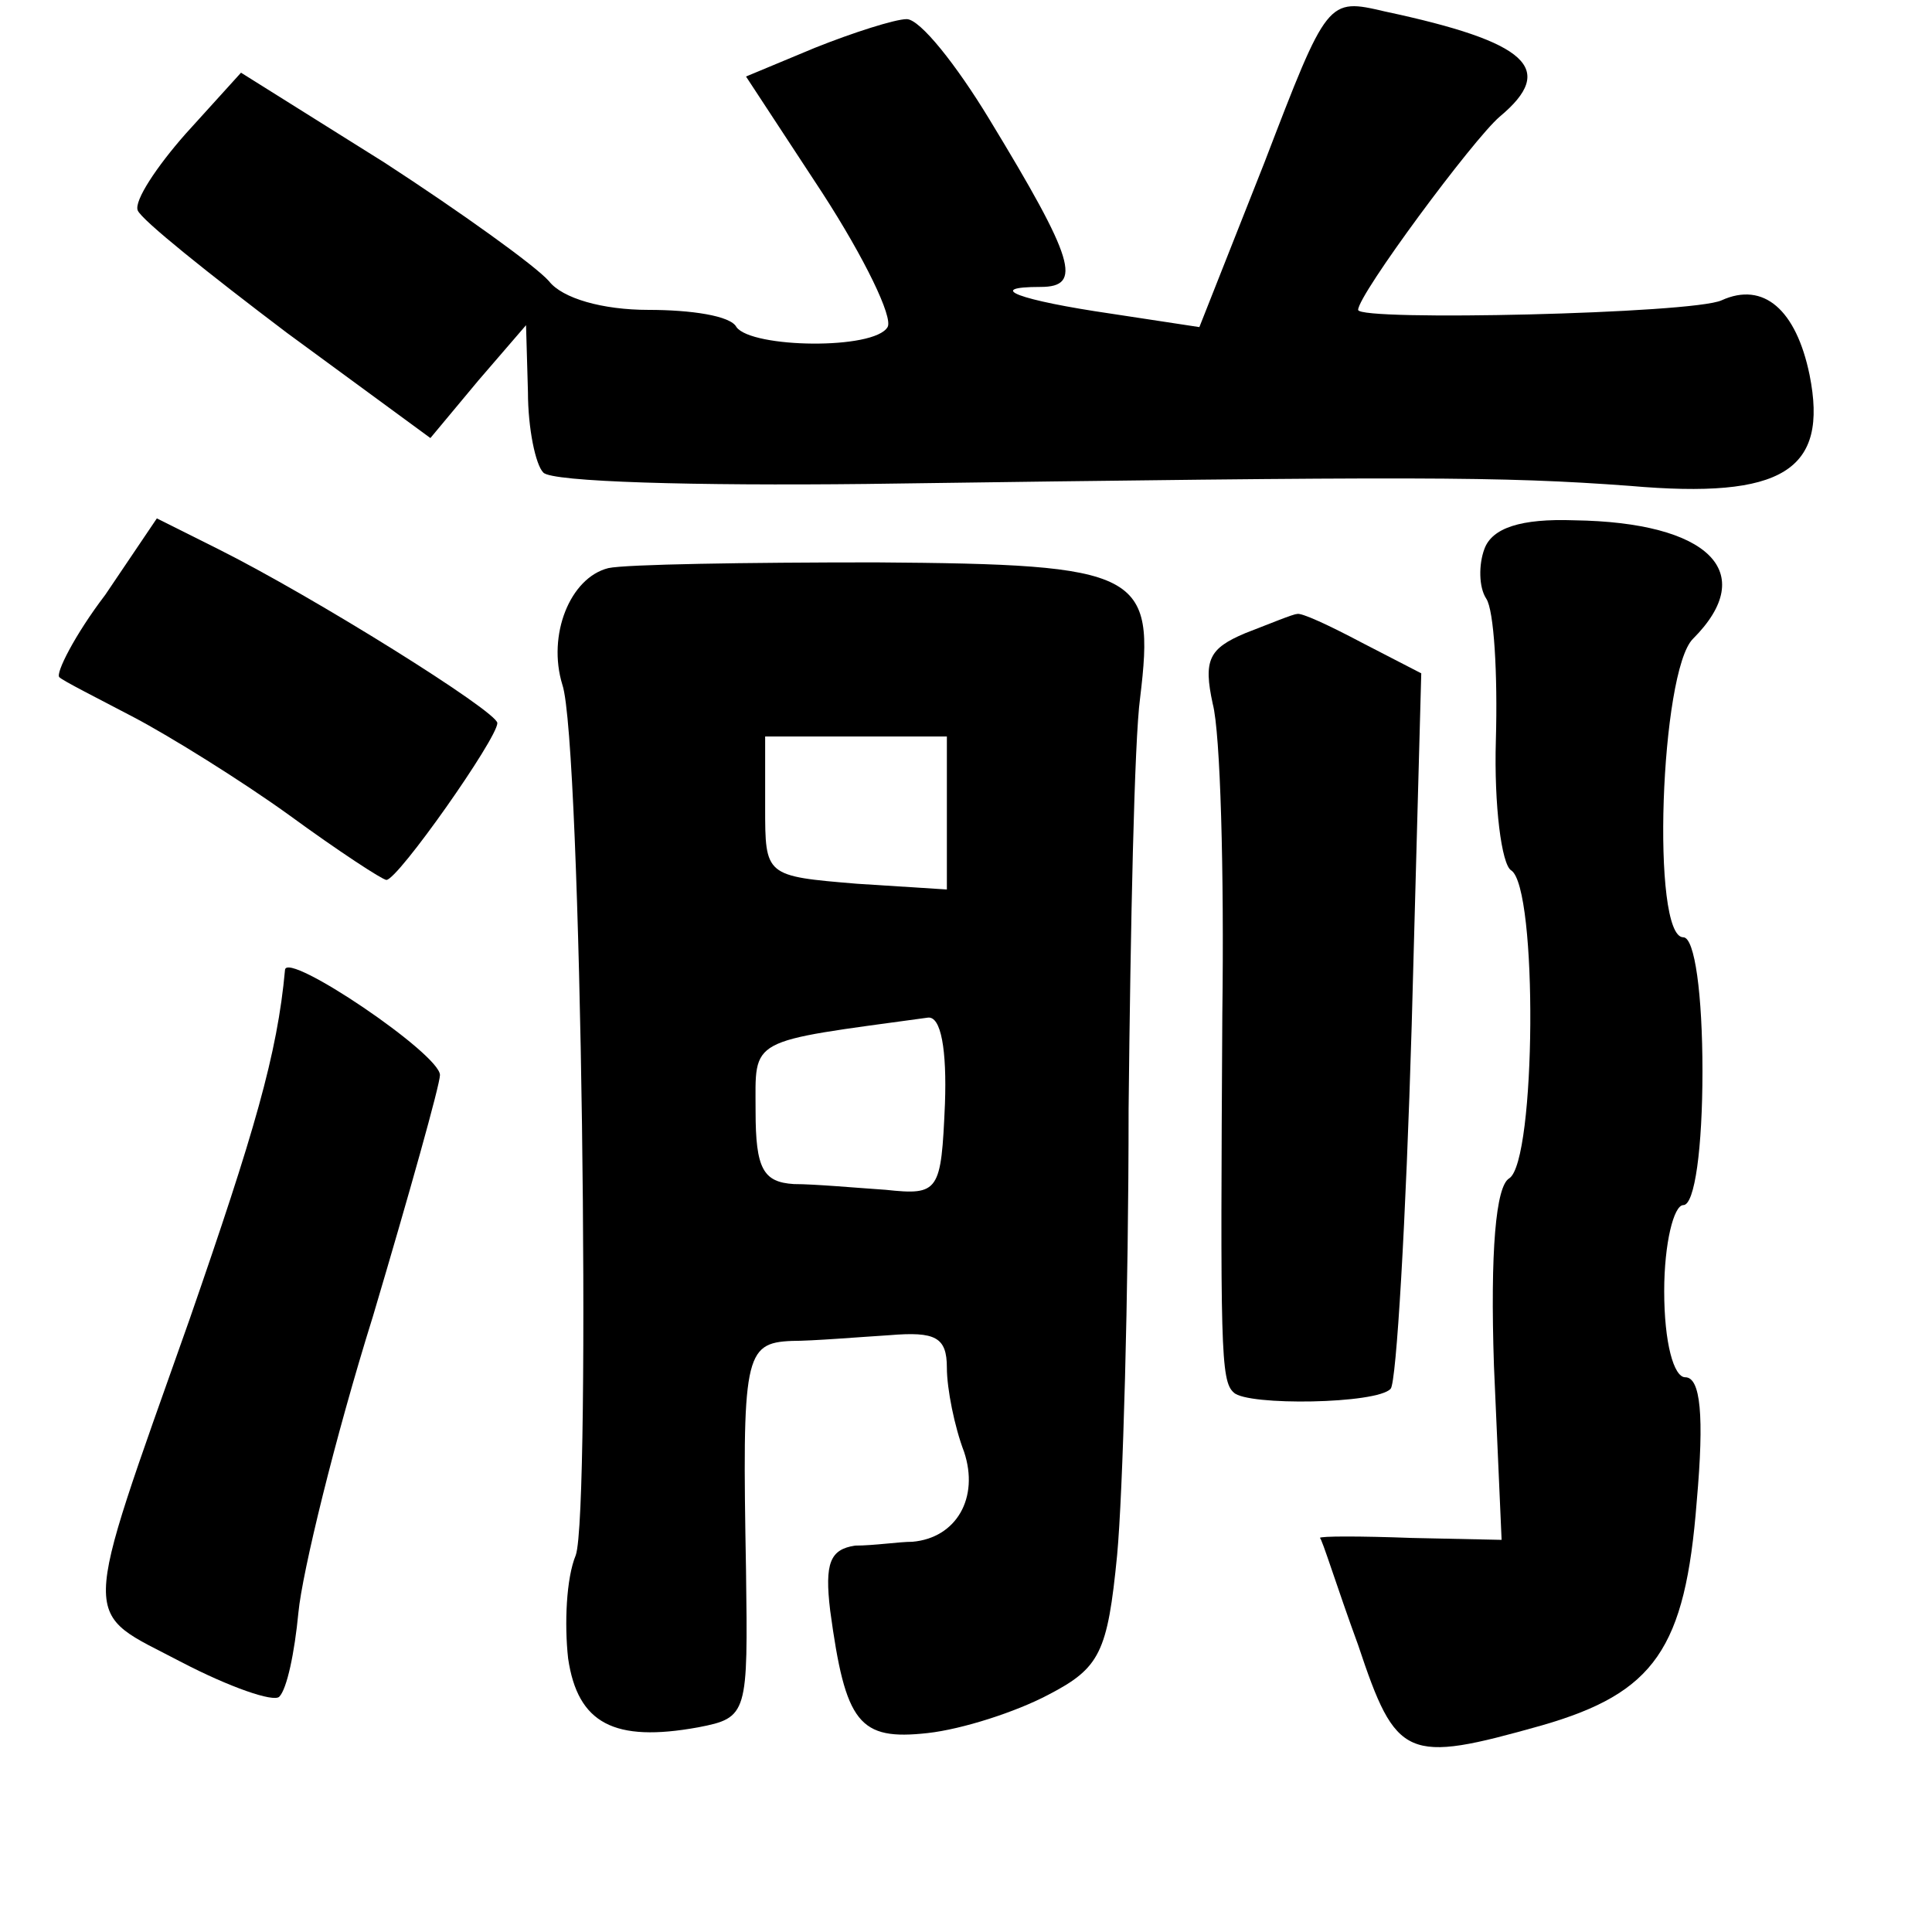 <?xml version="1.0" standalone="no"?>
<!DOCTYPE svg PUBLIC "-//W3C//DTD SVG 20010904//EN"
 "http://www.w3.org/TR/2001/REC-SVG-20010904/DTD/svg10.dtd">
<svg version="1.0" xmlns="http://www.w3.org/2000/svg"
 width="101pt" height="101pt" viewBox="0 0 101 101"
 preserveAspectRatio="xMidYMid meet">
<g transform="translate(0,101) scale(0.1,-0.1)"
fill="#000000" stroke="none">
<path d="M661 925 l-34 -86 -46 7 c-48 7 -67 14 -37 14 22 0 18 14 -27 88 -17
28 -36 52 -43 52 -6 0 -28 -7 -48 -15 l-36 -15 40 -61 c22 -34 37 -65 34 -70
-7 -12 -71 -11 -79 0 -3 6 -24 9 -46 9 -24 0 -45 6 -52 15 -7 8 -46 36 -86 62
l-75 47 -29 -32 c-15 -17 -27 -35 -25 -40 2 -5 37 -33 78 -64 l75 -55 25 30
25 29 1 -35 c0 -19 4 -38 8 -42 4 -5 80 -7 169 -6 289 4 331 4 399 -1 80 -7
104 8 94 58 -7 34 -24 49 -46 39 -15 -7 -190 -11 -190 -5 0 8 60 89 74 101 30
25 15 39 -60 55 -30 7 -30 7 -63 -79z"/>
<path d="M55 699 c-16 -21 -26 -41 -24 -43 2 -2 20 -11 39 -21 19 -10 56 -33
81 -51 26 -19 49 -34 51 -34 6 0 58 74 58 82 0 6 -96 66 -146 91 l-32 16 -27
-40z"/>
<path d="M776 723 c-3 -8 -3 -20 1 -26 4 -6 6 -39 5 -74 -1 -34 3 -65 8 -68
14 -9 13 -152 -1 -161 -7 -4 -10 -38 -8 -98 l4 -91 -47 1 c-27 1 -48 1 -48 0
1 0 9 -26 20 -56 20 -60 25 -62 96 -42 59 17 75 40 81 117 4 45 2 65 -6 65 -6
0 -11 18 -11 45 0 25 5 45 10 45 6 0 10 30 10 70 0 40 -4 70 -10 70 -17 0 -12
139 5 156 35 35 8 61 -62 62 -28 1 -43 -4 -47 -15z"/>
<path d="M318 713 c-20 -5 -32 -35 -24 -61 10 -29 15 -432 7 -455 -5 -12 -6
-36 -4 -54 5 -34 24 -44 68 -36 26 5 26 7 25 82 -2 112 -1 119 24 120 11 0 35
2 51 3 24 2 30 -1 30 -17 0 -11 4 -31 9 -44 8 -24 -4 -45 -27 -47 -7 0 -20 -2
-30 -2 -13 -2 -16 -9 -13 -34 8 -59 15 -68 51 -64 18 2 46 11 63 20 27 14 31
22 36 73 3 32 6 137 6 233 1 96 3 193 6 215 8 66 1 70 -138 71 -68 0 -131 -1
-140 -3z m177 -128 l0 -40 -47 3 c-48 4 -48 4 -48 40 l0 37 48 0 47 0 0 -40z
m-1 -152 c-2 -46 -3 -48 -31 -45 -15 1 -37 3 -48 3 -16 1 -20 8 -20 38 0 39
-5 36 90 49 7 1 10 -17 9 -45z"/>
<path d="M651 679 c-19 -8 -22 -14 -17 -37 4 -15 6 -88 5 -162 -1 -174 -1
-192 6 -198 7 -7 75 -6 82 2 3 3 8 88 11 190 l5 184 -31 16 c-17 9 -32 16 -34
15 -2 0 -14 -5 -27 -10z"/>
<path d="M149 503 c-4 -44 -16 -85 -50 -183 -58 -164 -57 -151 -4 -179 25 -13
48 -21 51 -18 4 4 8 23 10 44 2 21 19 91 39 155 19 64 35 121 35 126 0 11 -80
65 -81 55z"/>
</g>
</svg>
